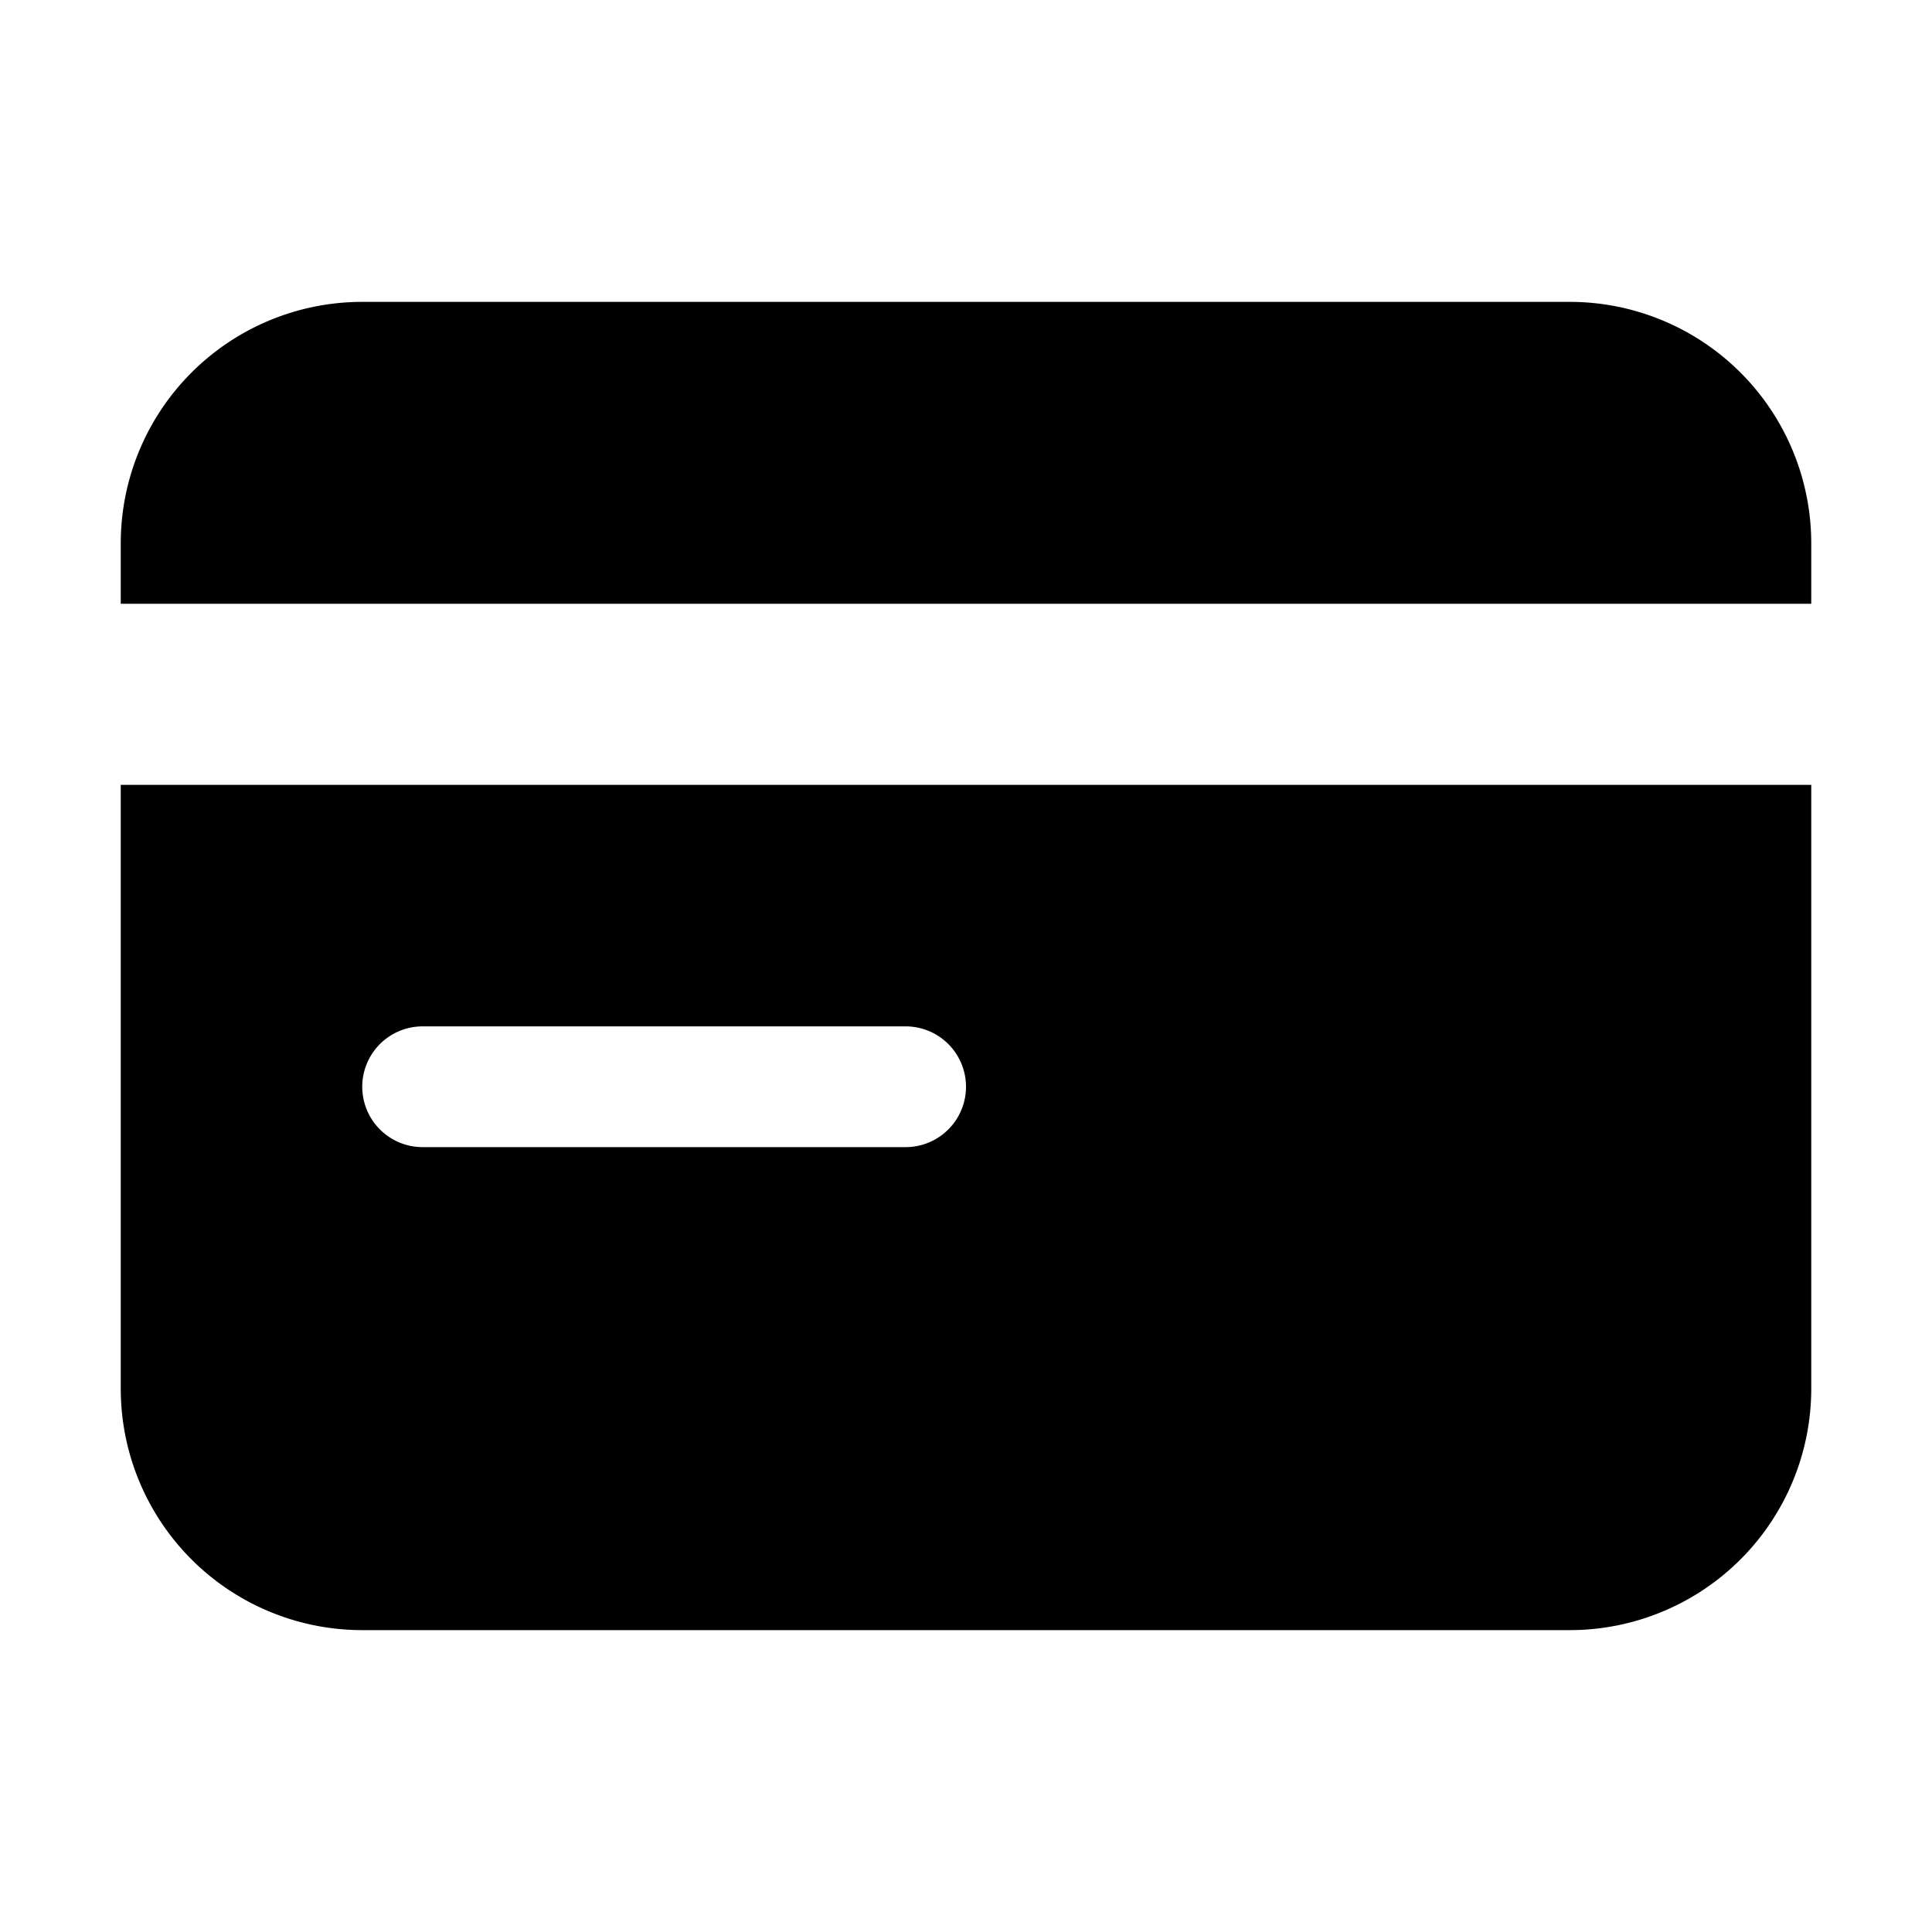 <svg xmlns="http://www.w3.org/2000/svg" width="24" height="24" viewBox="0 0 24 24"><path d="M4.5 3.75a3 3 0 0 0-3 3v.75h21v-.75a3 3 0 0 0-3-3zm-3 6v7.5a3 3 0 0 0 3 3h15a3 3 0 0 0 3-3v-7.5zm3.75 3h6a.75.75 0 0 1 0 1.5h-6a.75.75 0 0 1 0-1.5z"/></svg>